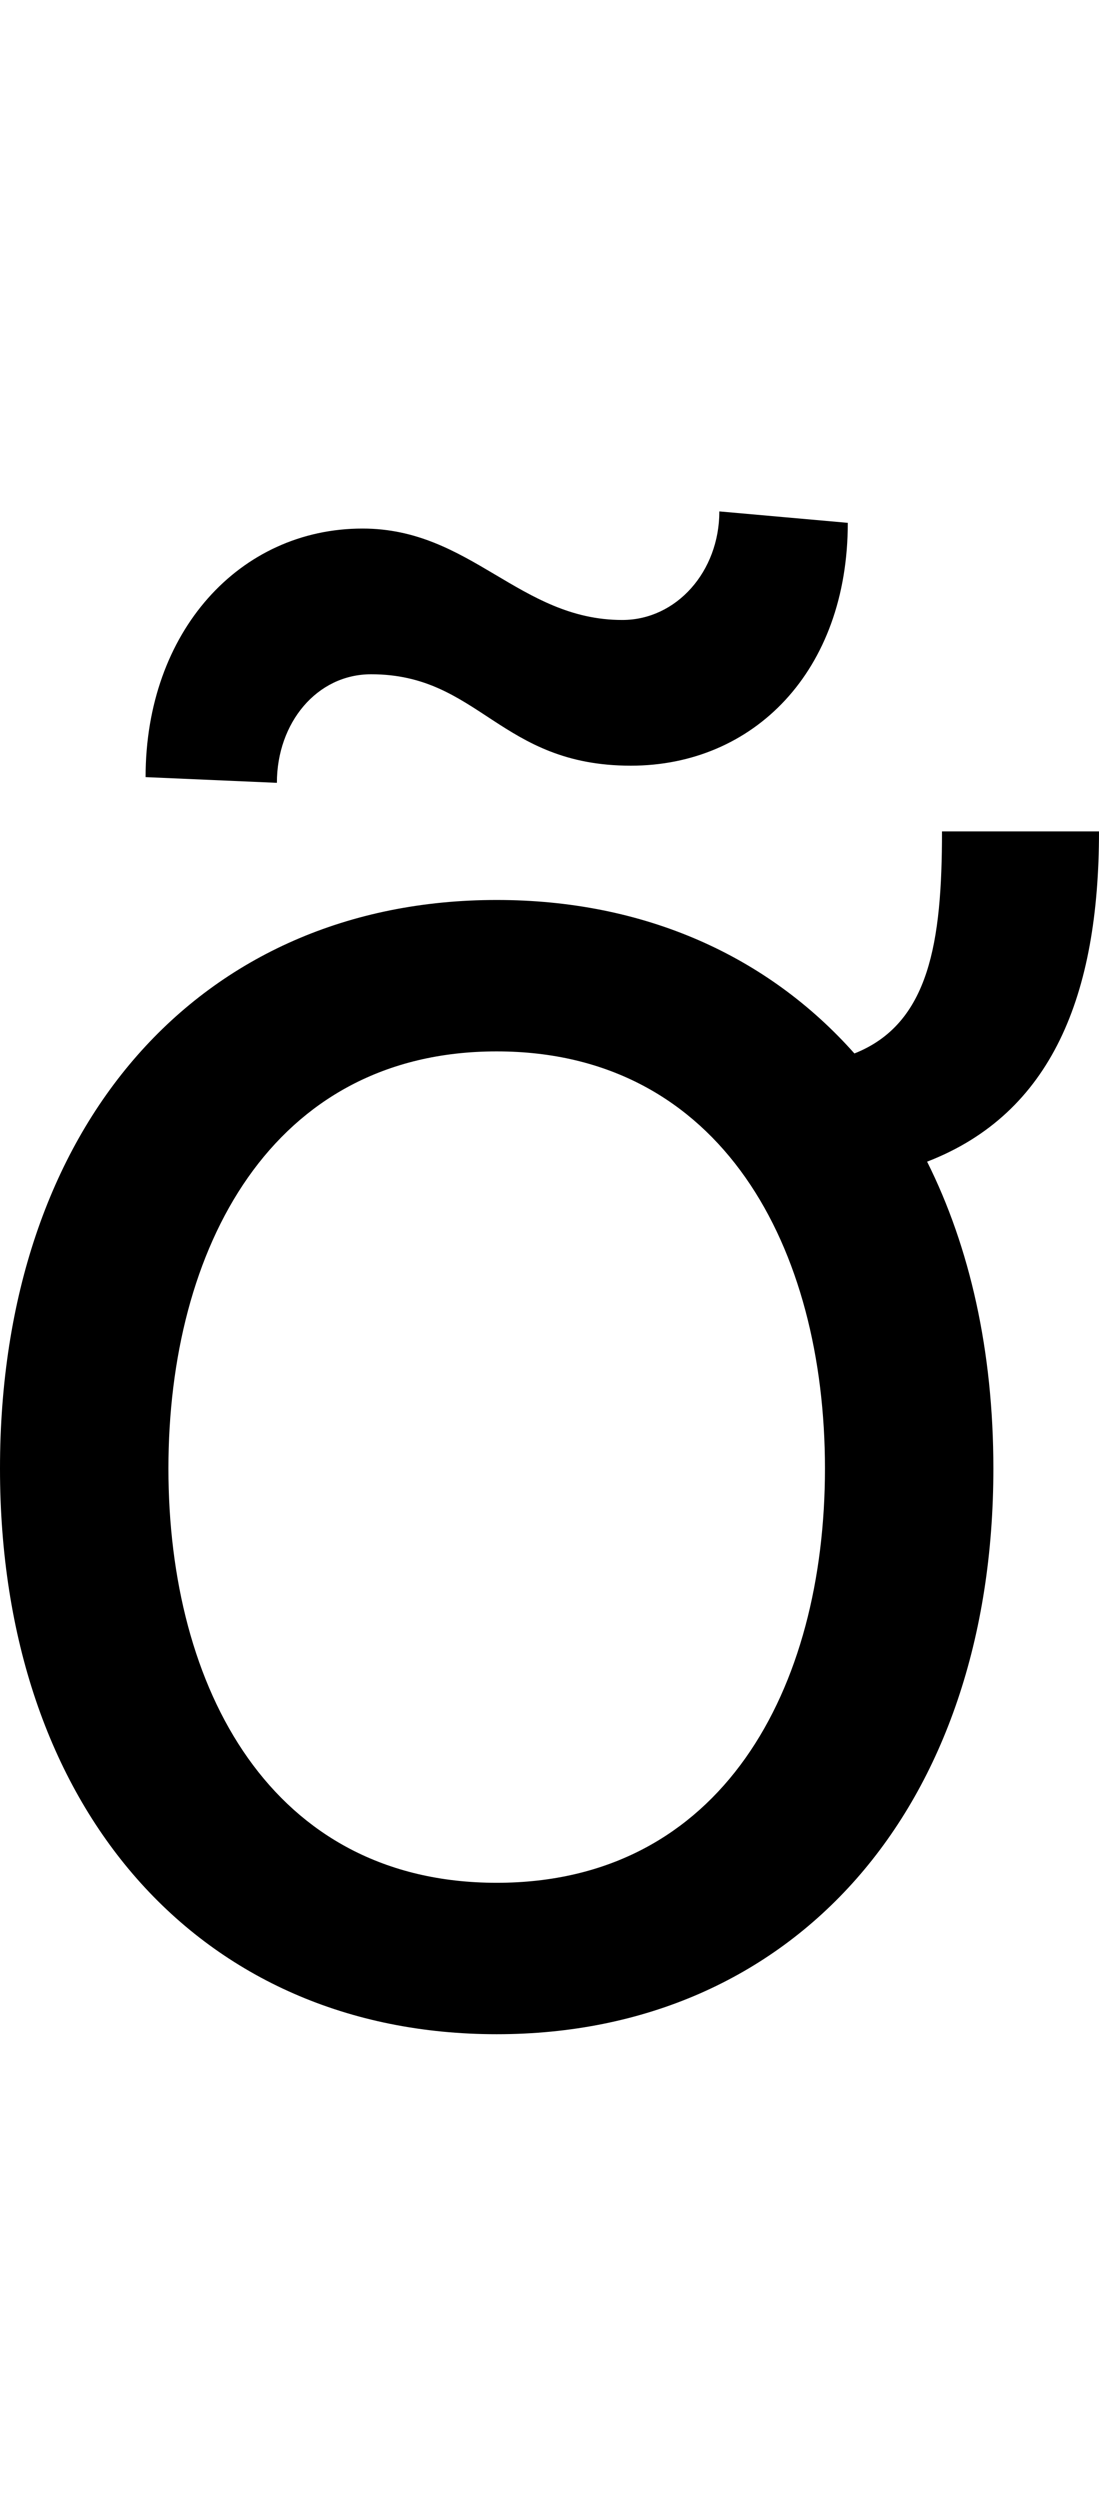 <svg id="svg-ohorntilde" xmlns="http://www.w3.org/2000/svg" width="154" height="350"><path d="M1464 -1652C1464 -1497.493 1446.6 -1382.757 1341.26 -1341.102C1219.401 -1478.175 1046.448 -1556 840 -1556C424 -1556 144 -1240 144 -760C144 -284 424 32 840 32C1256 32 1536 -284 1536 -760C1536 -924.504 1503.112 -1069.746 1443.134 -1189.606C1618.013 -1257.143 1684 -1422.716 1684 -1652ZM840 -180C524 -180 380 -452 380 -760C380 -1068 524 -1344 840 -1344C1156 -1344 1300 -1068 1300 -760C1300 -452 1156 -180 840 -180ZM532 -1720C532 -1804 588 -1872 664 -1872C816 -1872 844 -1744 1028 -1744C1200 -1744 1332 -1876 1332 -2084L1152 -2100C1152 -2016 1092 -1948 1016 -1948C872 -1948 804 -2076 652 -2076C480 -2076 348 -1932 348 -1728Z" transform="translate(-14.4 281.6) scale(0.1)"/></svg>
